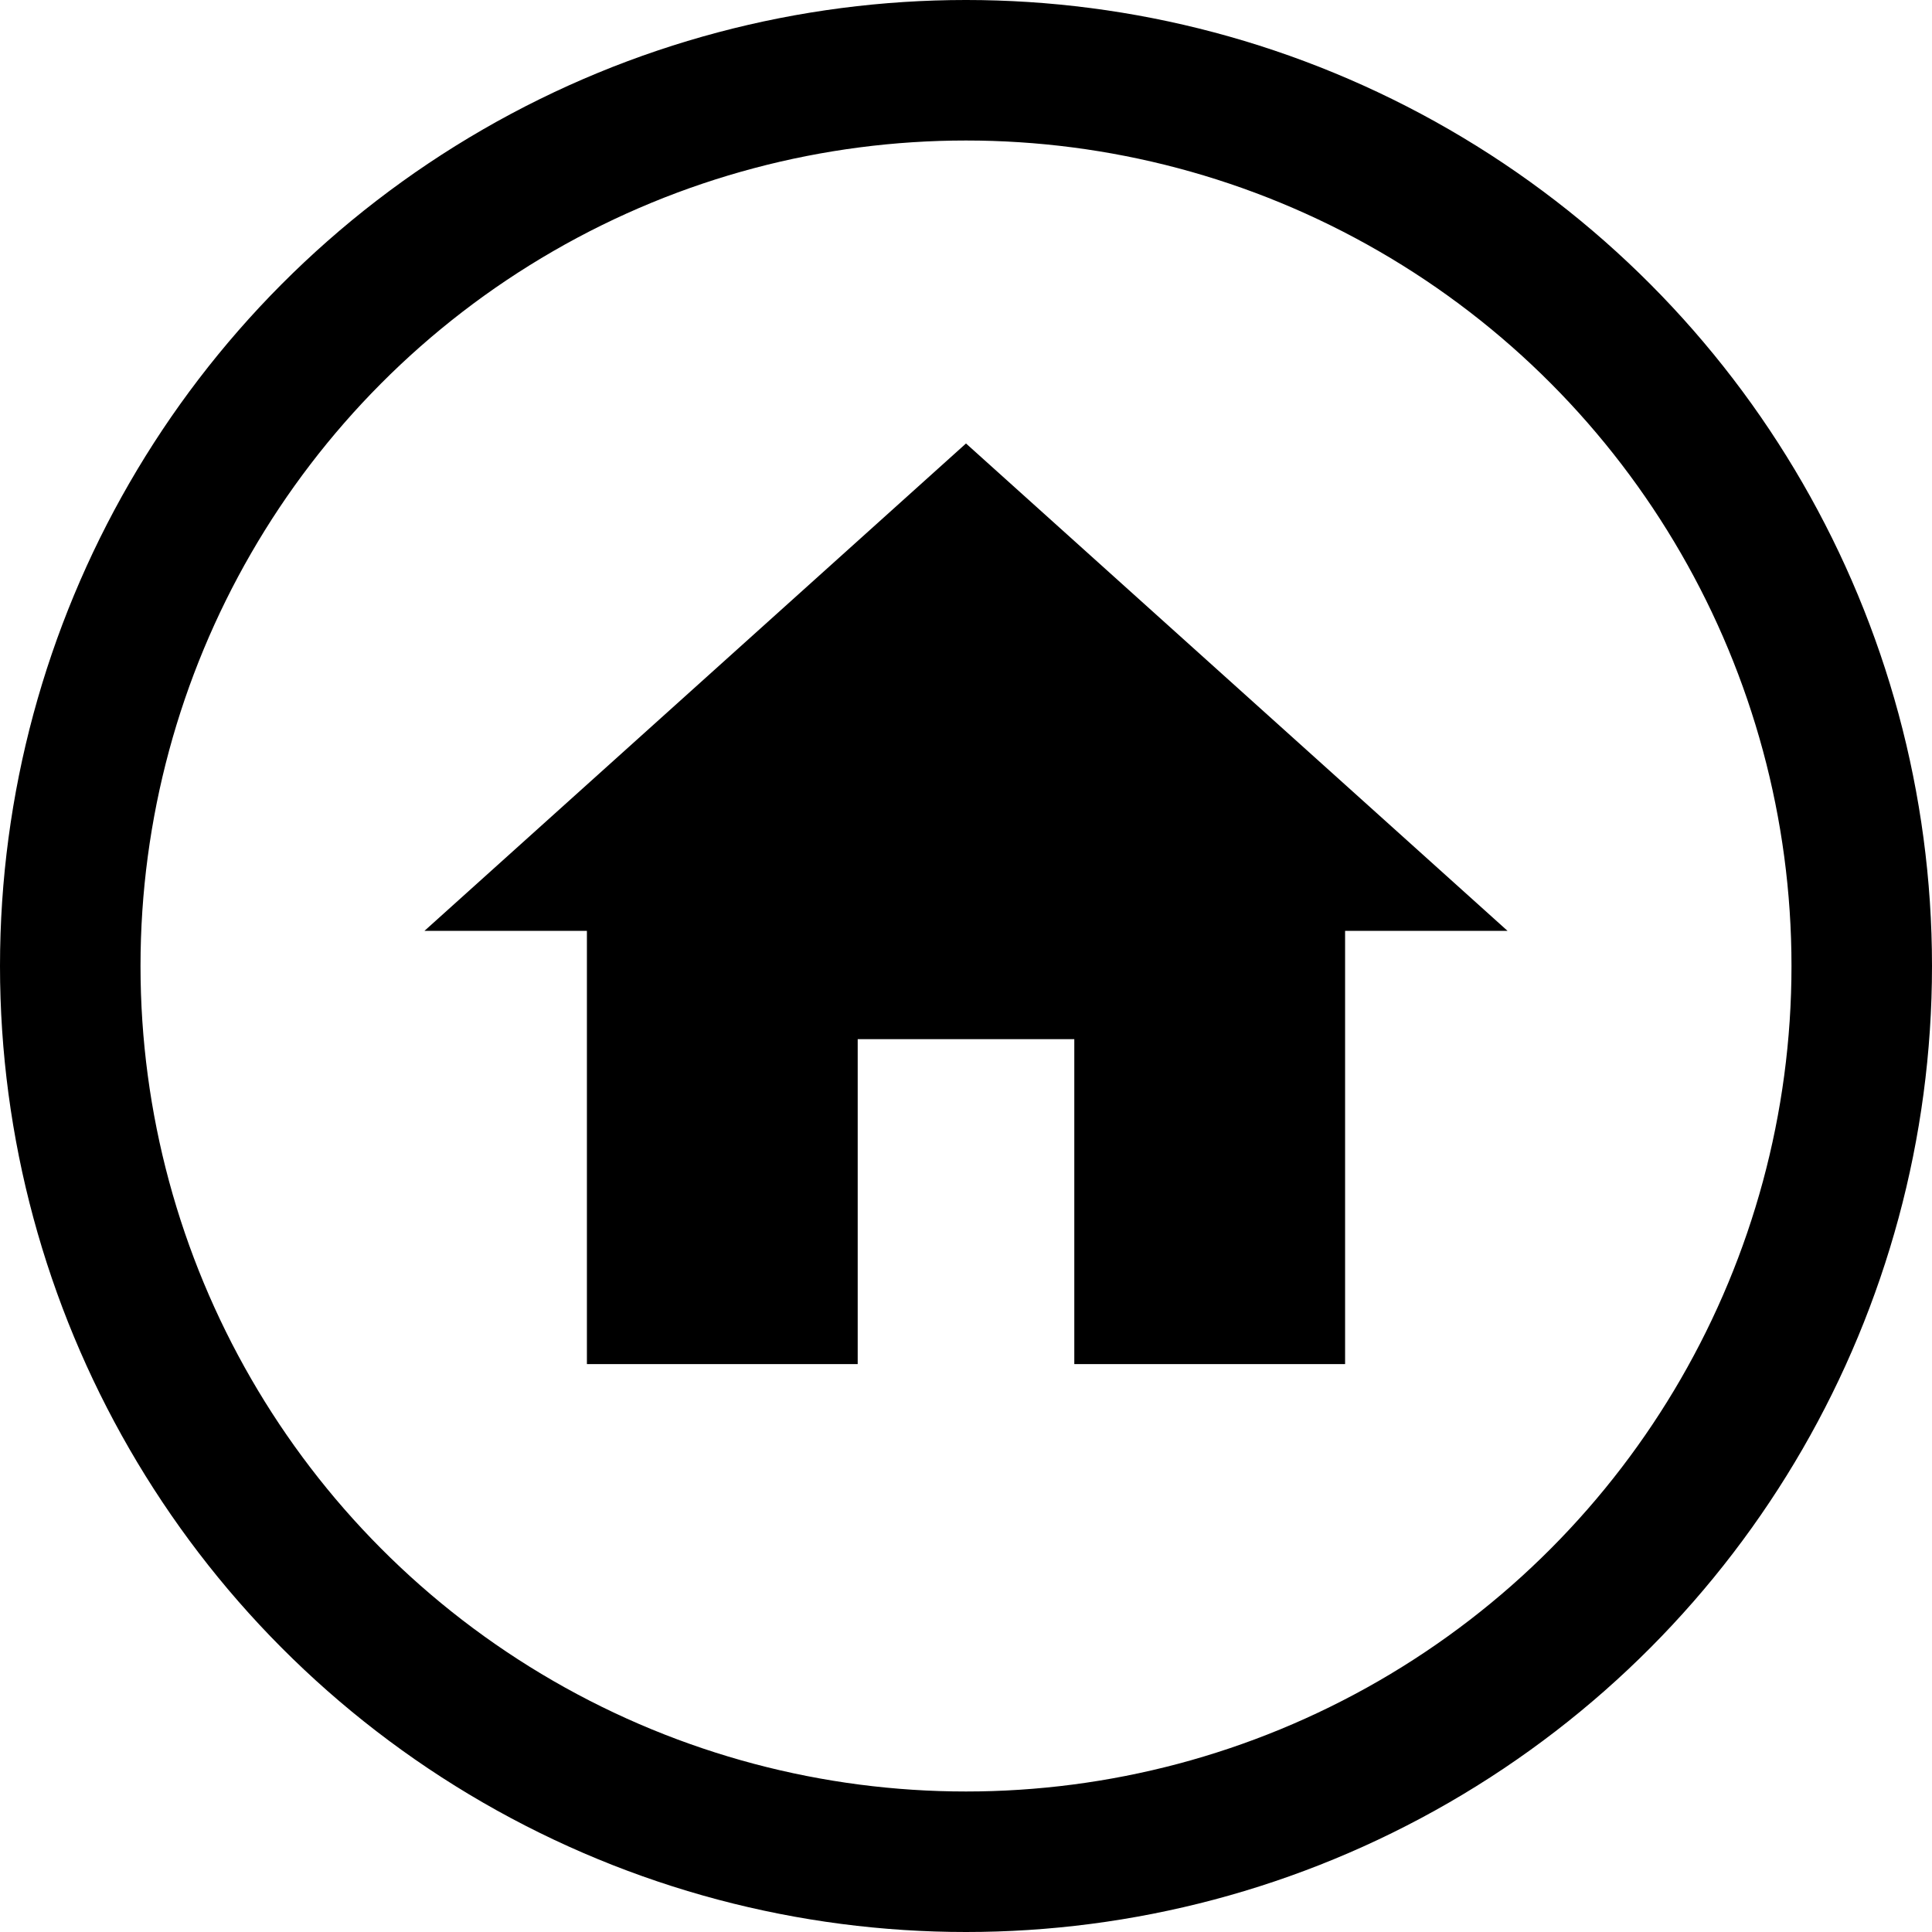 <svg width="55" height="55" viewBox="0 0 55 55" fill="none" xmlns="http://www.w3.org/2000/svg">
<circle cx="27.5" cy="27.5" r="25.5" stroke="black" stroke-width="4"/>
<g clip-path="url(#clip0_77_16)">
<path d="M24.417 38.833V29.583H30.583V38.833H38.292V26.5H42.917L27.5 12.625L12.083 26.5H16.708V38.833H24.417Z" fill="black"/>
</g>
<defs>
<clipPath id="clip0_77_16">
<rect width="37" height="37" fill="white" transform="translate(9 8)"/>
</clipPath>
</defs>
</svg>
